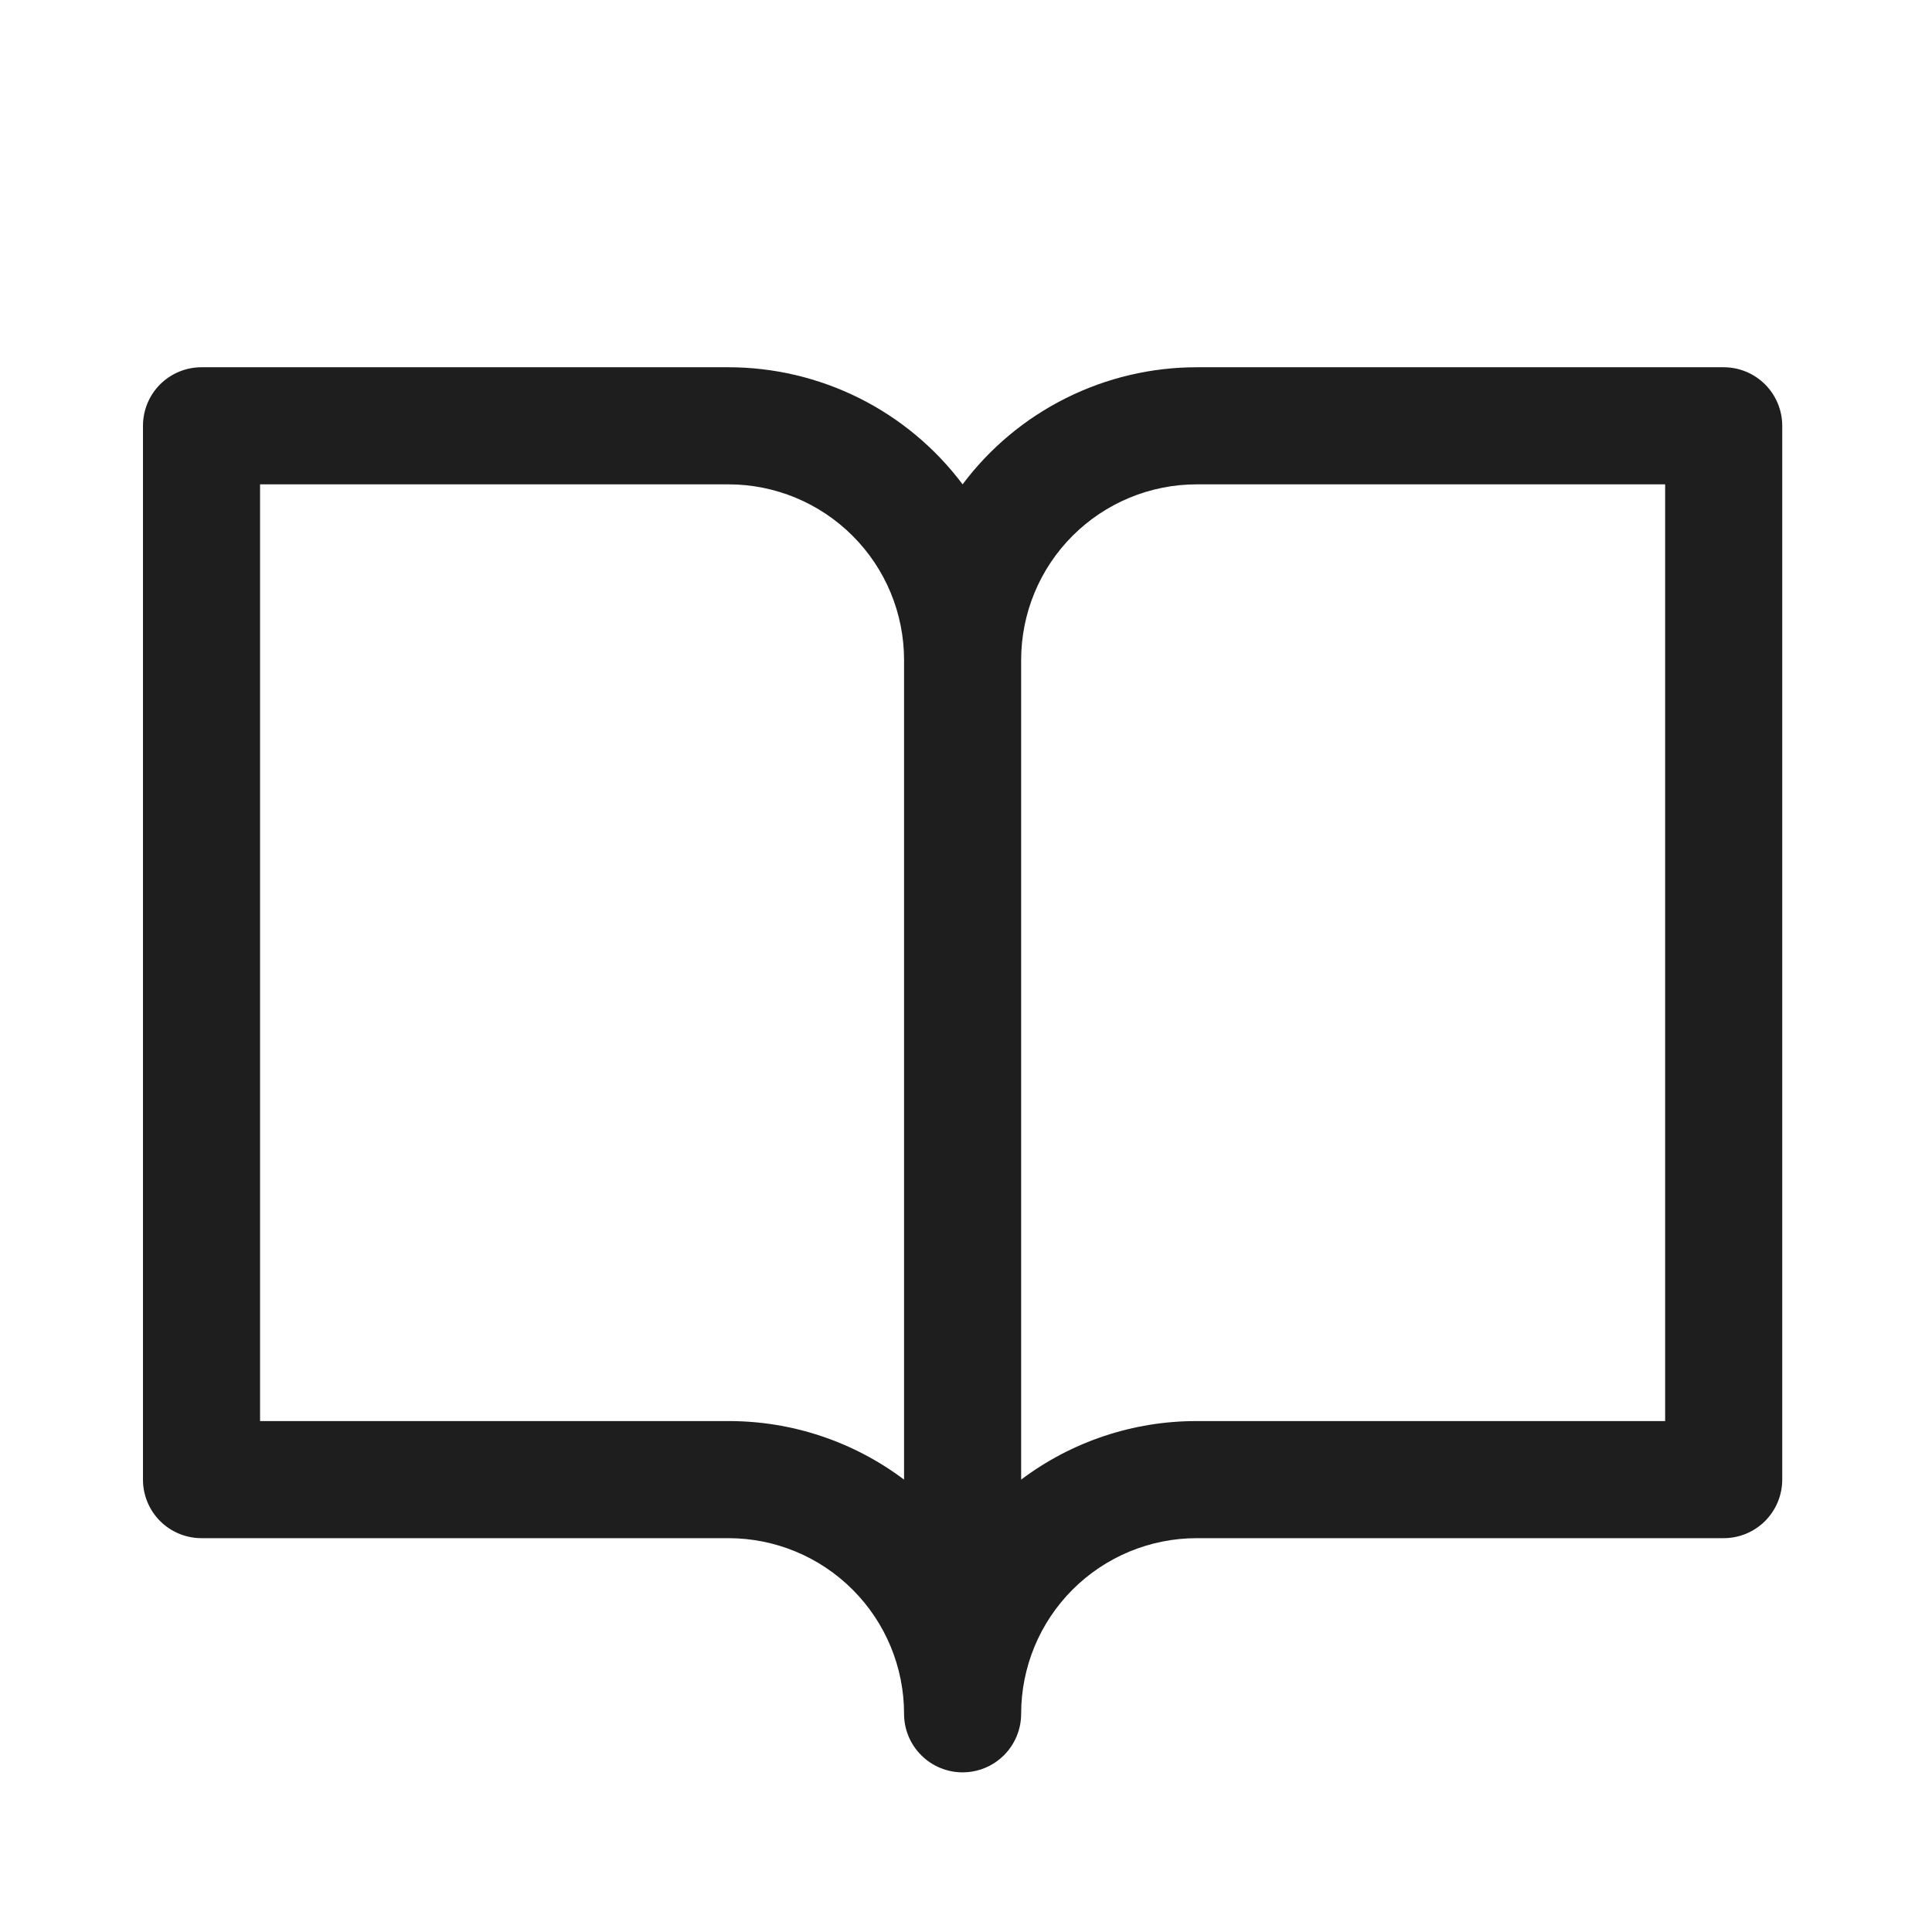 <svg width="33" height="33" viewBox="0 0 33 33" fill="none" xmlns="http://www.w3.org/2000/svg">
<path d="M29.442 6.273H20.442C19.665 6.273 18.9 6.454 18.206 6.801C17.511 7.148 16.907 7.652 16.442 8.273C15.976 7.652 15.372 7.148 14.678 6.801C13.983 6.454 13.218 6.273 12.442 6.273H3.442C3.176 6.273 2.922 6.378 2.734 6.566C2.547 6.753 2.442 7.008 2.442 7.273V25.273C2.442 25.538 2.547 25.793 2.734 25.98C2.922 26.168 3.176 26.273 3.442 26.273H12.442C13.237 26.273 14 26.589 14.563 27.152C15.126 27.714 15.442 28.477 15.442 29.273C15.442 29.538 15.547 29.793 15.735 29.98C15.922 30.168 16.176 30.273 16.442 30.273C16.707 30.273 16.961 30.168 17.149 29.98C17.336 29.793 17.442 29.538 17.442 29.273C17.442 28.477 17.758 27.714 18.32 27.152C18.883 26.589 19.646 26.273 20.442 26.273H29.442C29.707 26.273 29.961 26.168 30.149 25.98C30.336 25.793 30.442 25.538 30.442 25.273V7.273C30.442 7.008 30.336 6.753 30.149 6.566C29.961 6.378 29.707 6.273 29.442 6.273ZM12.442 24.273H4.442V8.273H12.442C13.237 8.273 14 8.589 14.563 9.152C15.126 9.714 15.442 10.477 15.442 11.273V25.273C14.577 24.622 13.524 24.271 12.442 24.273ZM28.442 24.273H20.442C19.36 24.271 18.306 24.622 17.442 25.273V11.273C17.442 10.477 17.758 9.714 18.32 9.152C18.883 8.589 19.646 8.273 20.442 8.273H28.442V24.273Z" fill="#1E1E1E"/>
</svg>
